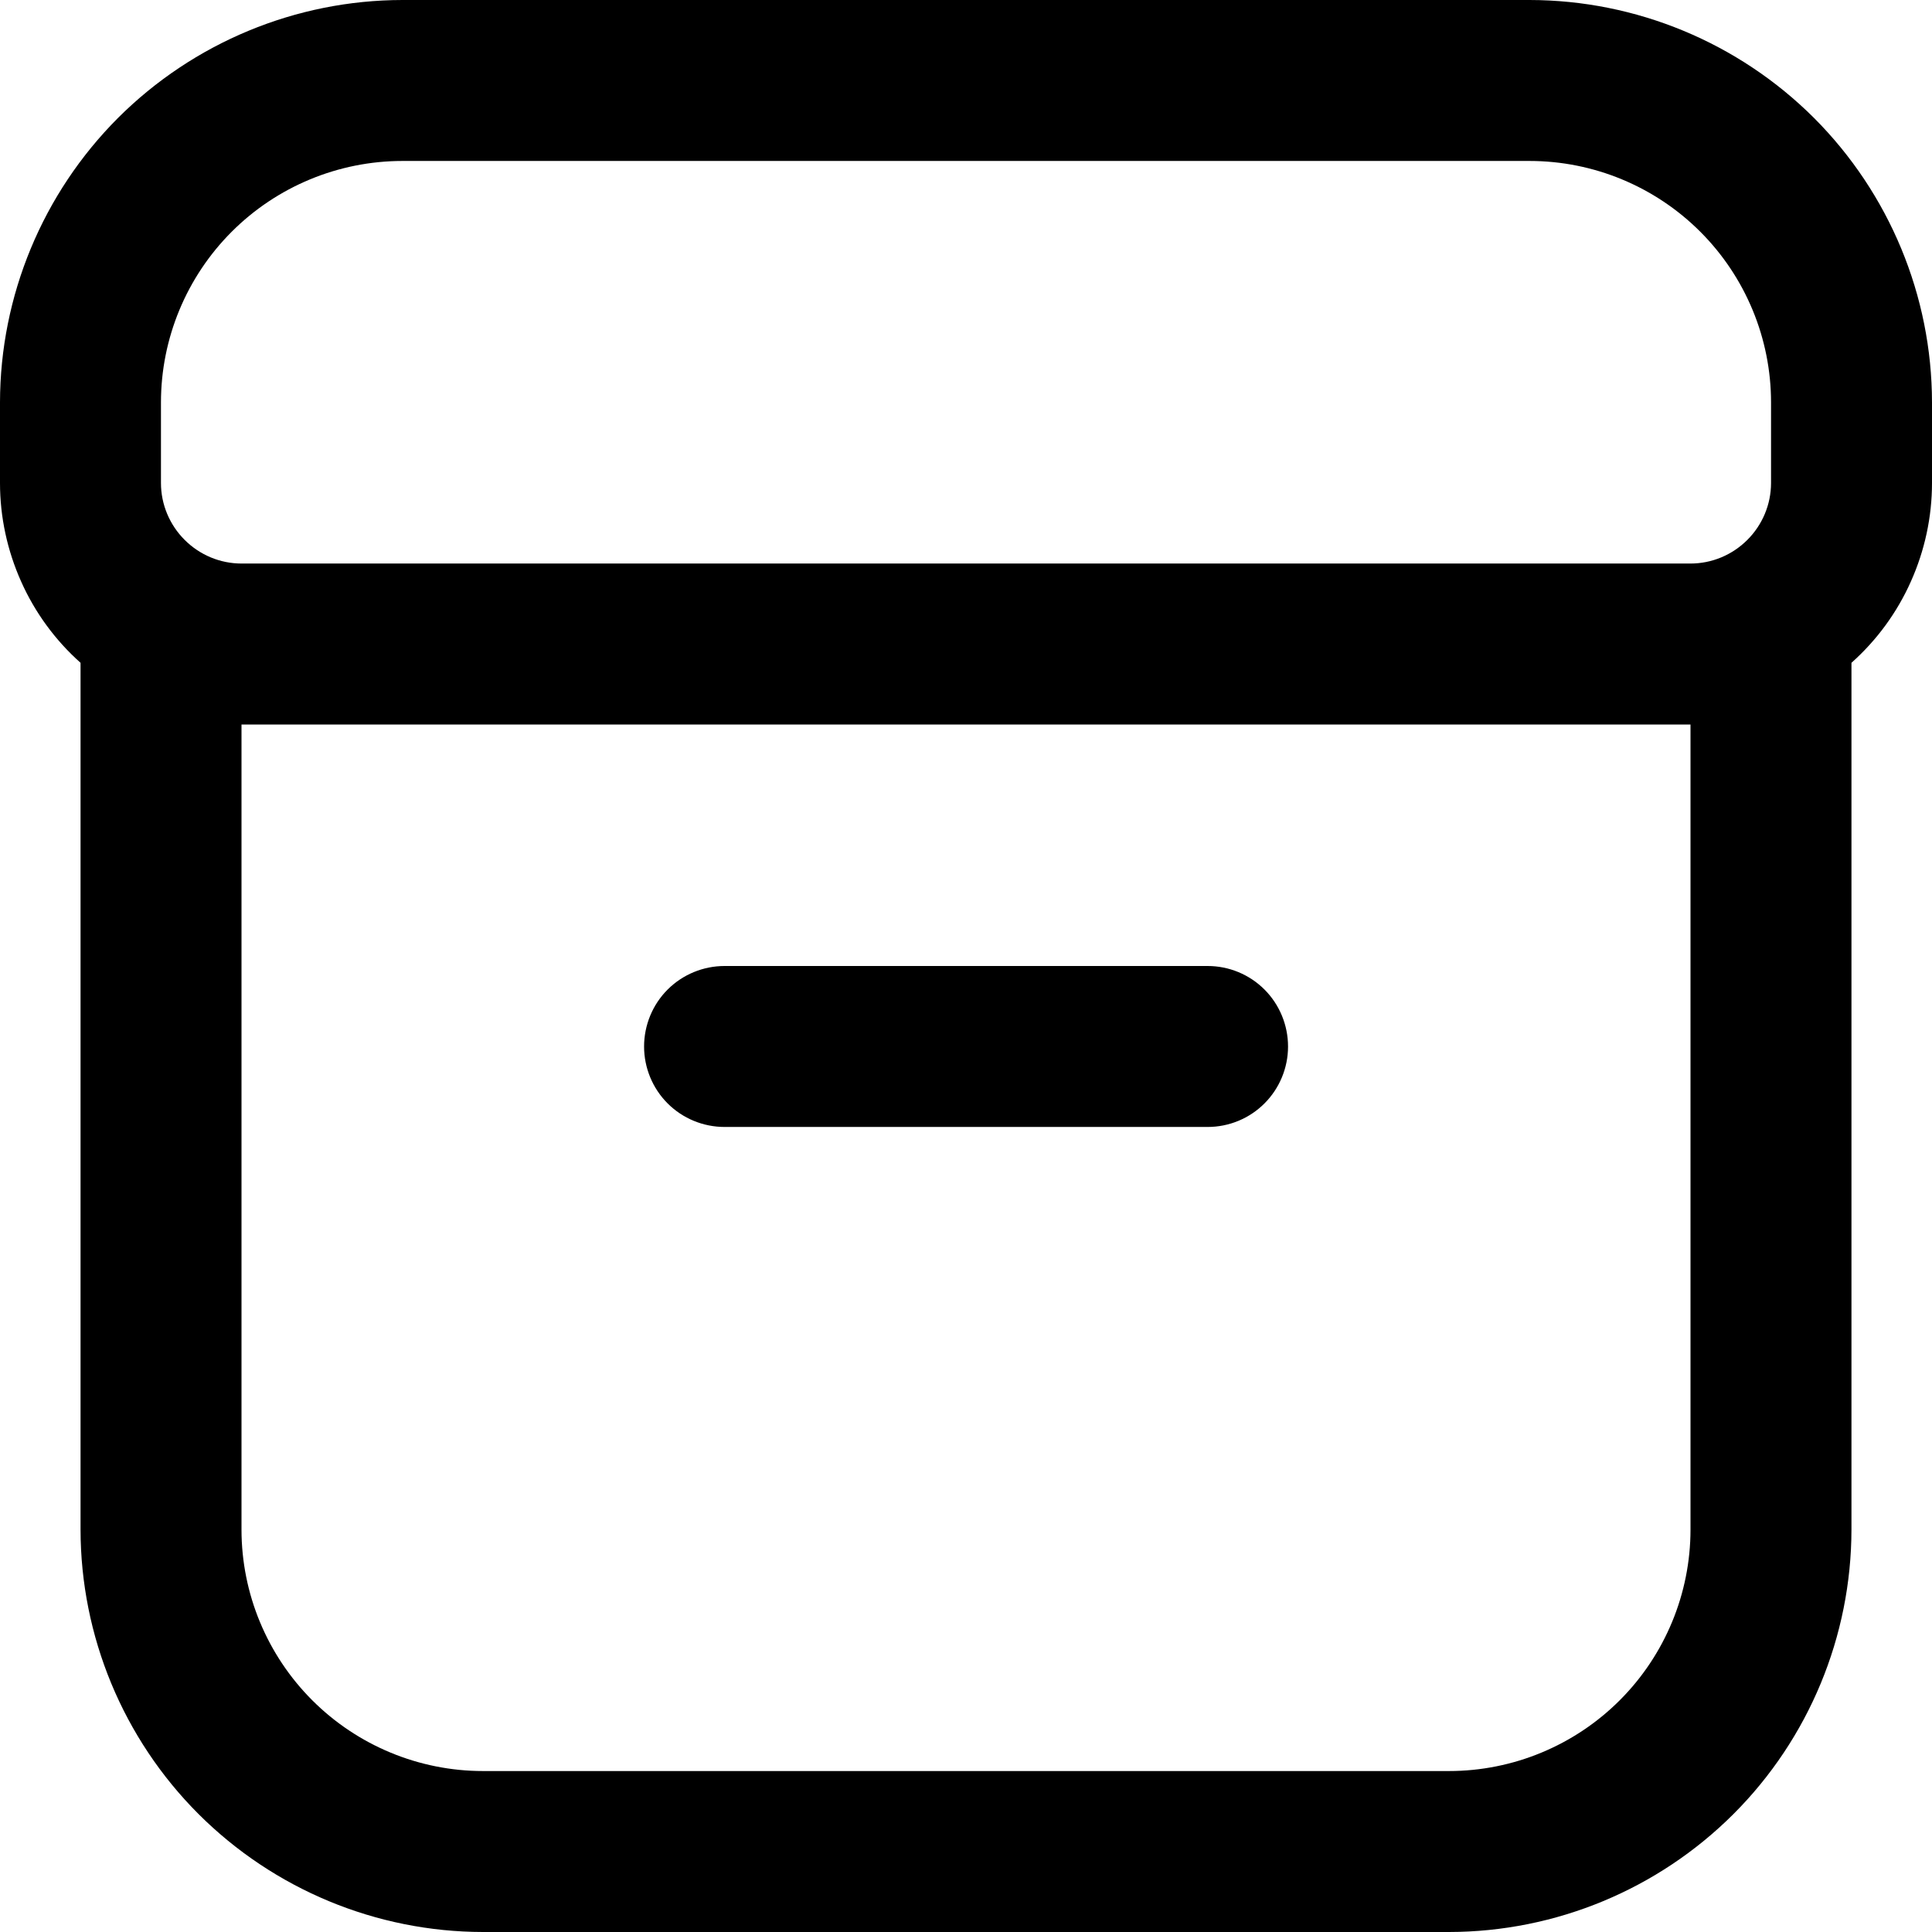 <svg width="16" height="16" viewBox="0 0 16 16" fill="none" xmlns="http://www.w3.org/2000/svg">
<g clip-path="url(#clip0_482_18034)">
<path d="M6.001 9.333H10.001C10.178 9.333 10.347 9.263 10.472 9.138C10.597 9.013 10.667 8.843 10.667 8.667C10.667 8.49 10.597 8.32 10.472 8.195C10.347 8.07 10.178 8 10.001 8H6.001C5.824 8 5.654 8.07 5.529 8.195C5.404 8.32 5.334 8.49 5.334 8.667C5.334 8.843 5.404 9.013 5.529 9.138C5.654 9.263 5.824 9.333 6.001 9.333Z" fill="black"/>
<path d="M12.667 0H3.333C2.45 0.001 1.602 0.353 0.977 0.977C0.353 1.602 0.001 2.45 0 3.333L0 4C0 4.281 0.06 4.559 0.175 4.816C0.289 5.072 0.457 5.302 0.667 5.489V12.667C0.668 13.55 1.019 14.398 1.644 15.023C2.269 15.647 3.116 15.999 4 16H12C12.884 15.999 13.731 15.647 14.356 15.023C14.981 14.398 15.332 13.55 15.333 12.667V5.489C15.543 5.302 15.711 5.072 15.825 4.816C15.94 4.559 16 4.281 16 4V3.333C15.999 2.45 15.647 1.602 15.023 0.977C14.398 0.353 13.55 0.001 12.667 0V0ZM1.333 3.333C1.333 2.803 1.544 2.294 1.919 1.919C2.294 1.544 2.803 1.333 3.333 1.333H12.667C13.197 1.333 13.706 1.544 14.081 1.919C14.456 2.294 14.667 2.803 14.667 3.333V4C14.667 4.177 14.596 4.346 14.471 4.471C14.346 4.596 14.177 4.667 14 4.667H2C1.823 4.667 1.654 4.596 1.529 4.471C1.404 4.346 1.333 4.177 1.333 4V3.333ZM14 12.667C14 13.197 13.789 13.706 13.414 14.081C13.039 14.456 12.53 14.667 12 14.667H4C3.47 14.667 2.961 14.456 2.586 14.081C2.211 13.706 2 13.197 2 12.667V6H14V12.667Z" fill="black"/>
</g>
<defs>
<clipPath id="clip0_482_18034">
<rect width="16" height="16" fill="white"/>
</clipPath>
</defs>
</svg>
